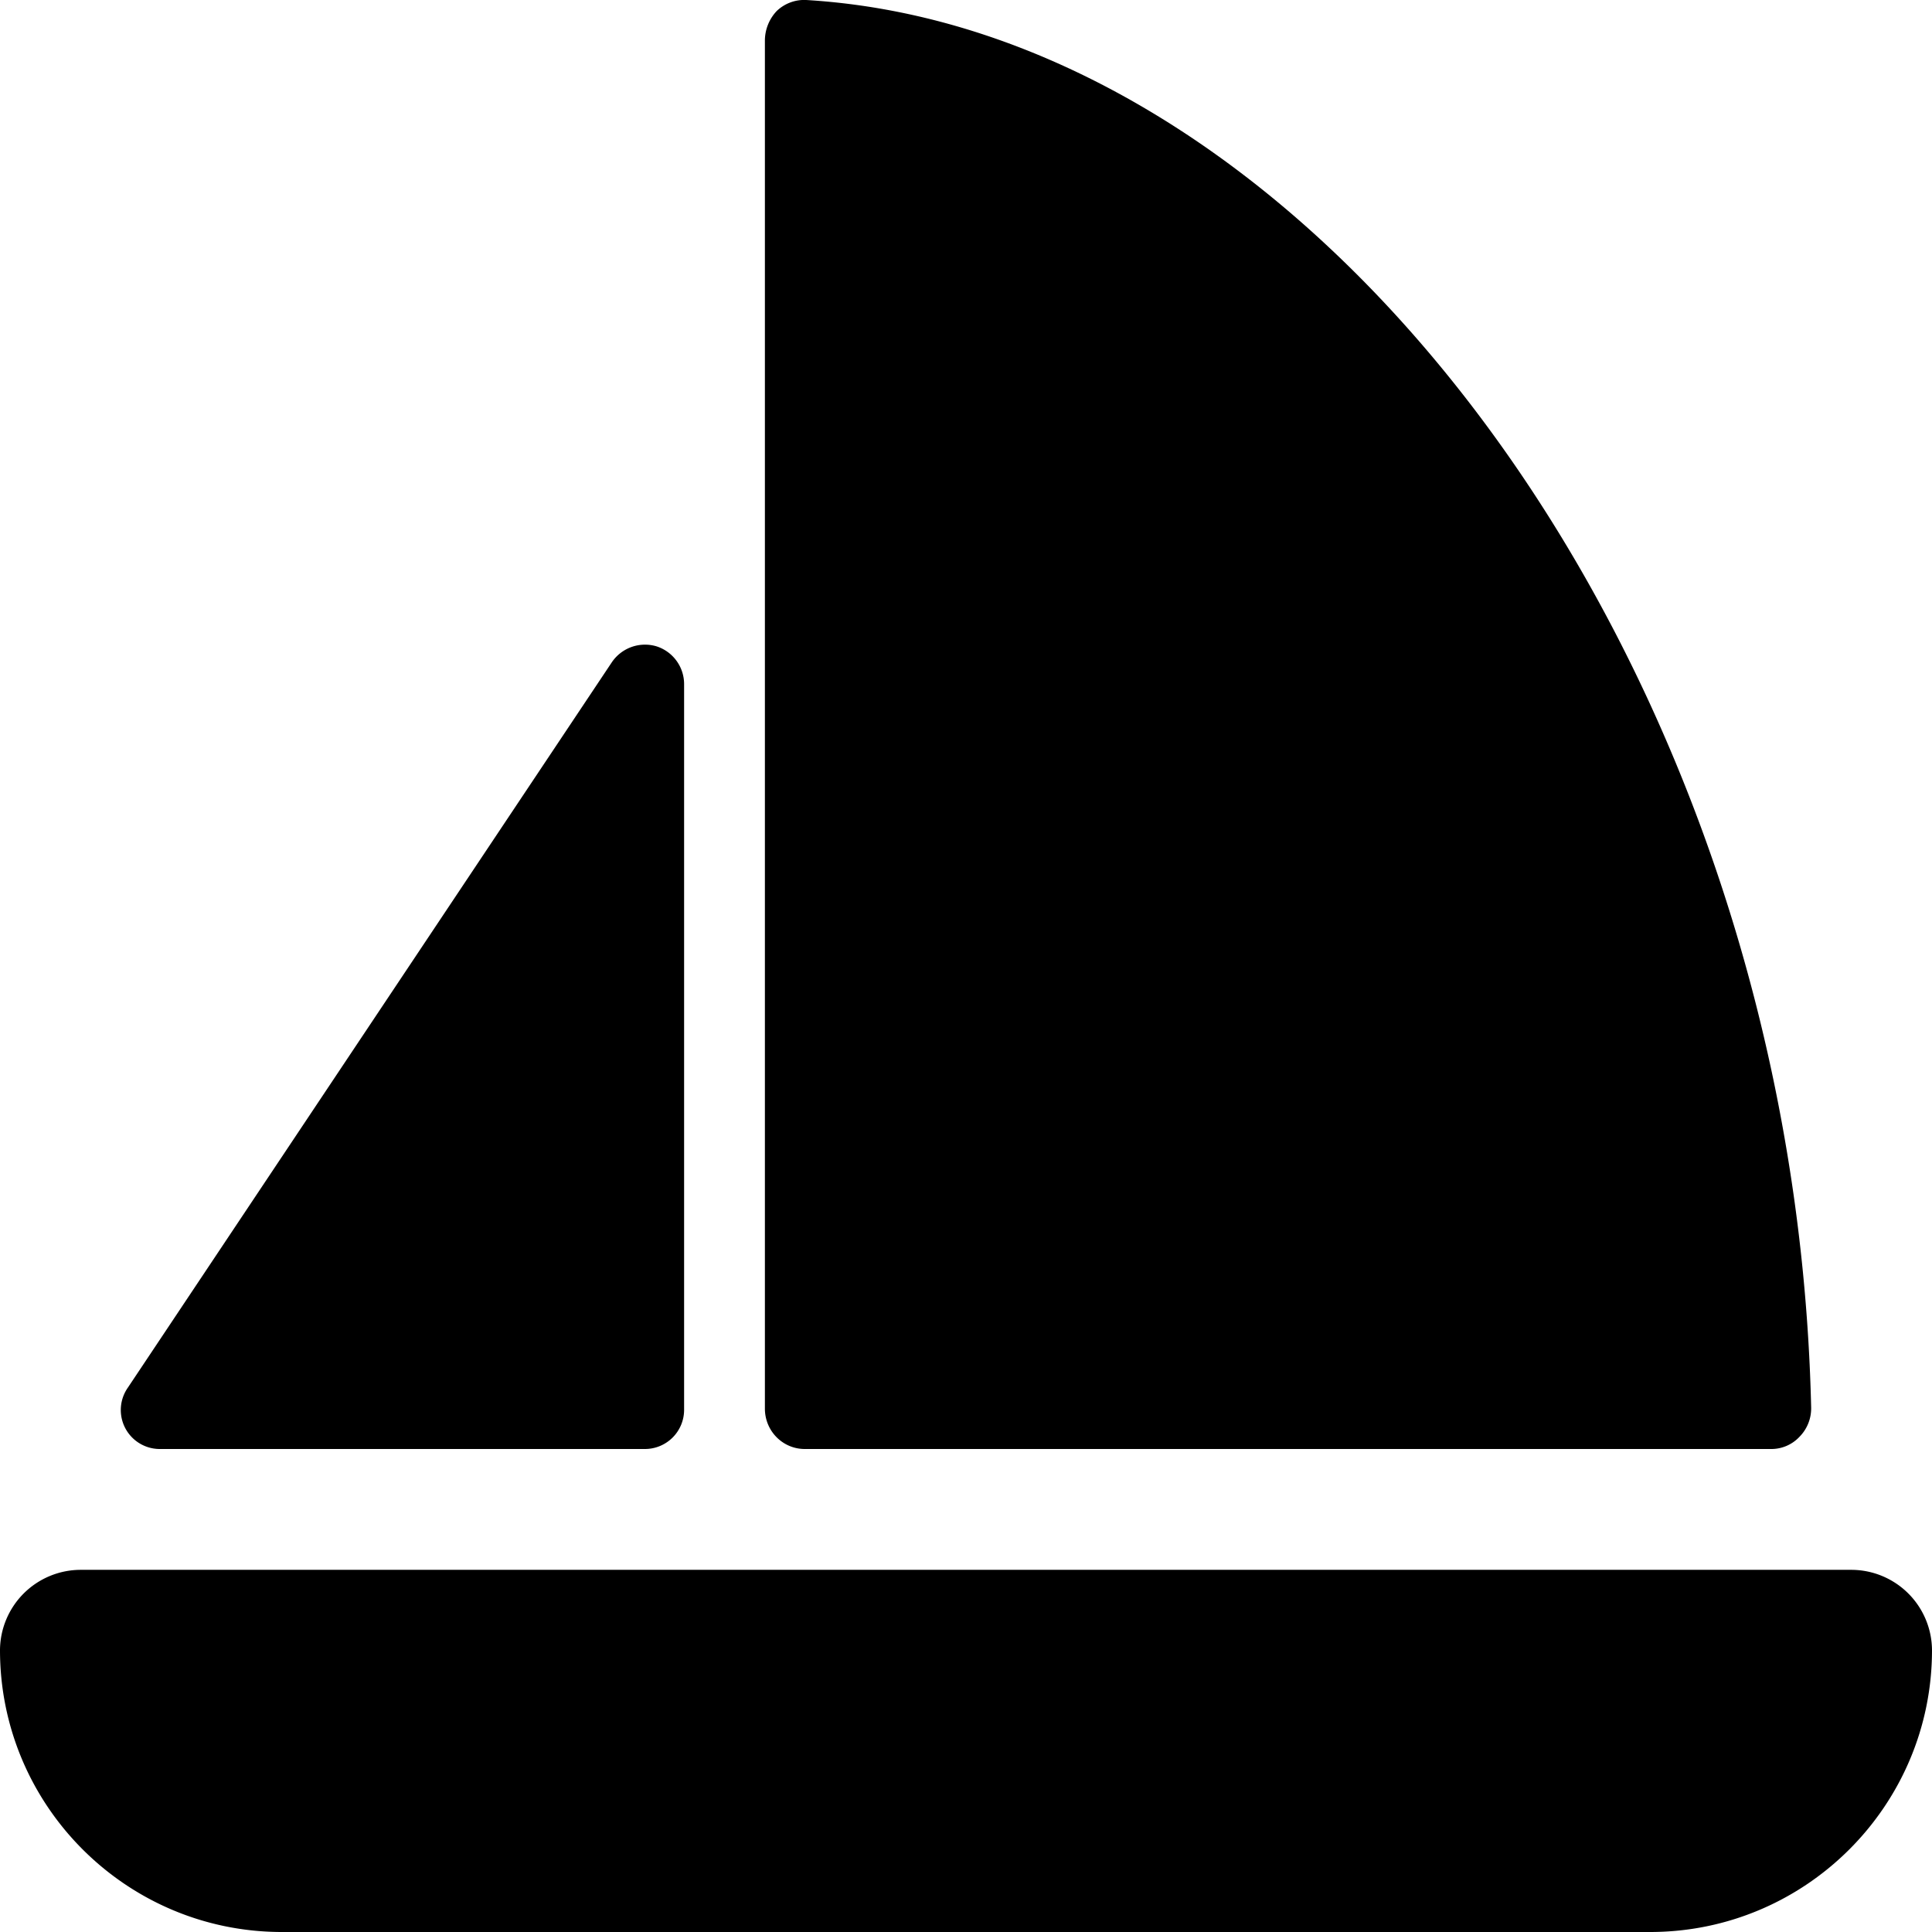 <svg xmlns="http://www.w3.org/2000/svg" width="11" height="11"><path style="stroke:none;fill-rule:nonzero;fill:#000;fill-opacity:1" d="M.914 8.25h2.758a.223.223 0 0 0 .223-.223V3.895a.226.226 0 0 0-.157-.215.228.228 0 0 0-.254.09L.727 7.902a.222.222 0 0 0 .187.348zM4.582 8.25h5.5a.219.219 0 0 0 .164-.07.23.23 0 0 0 .066-.164C10.216 3.805 7.527.176 4.59 0a.226.226 0 0 0-.168.063.246.246 0 0 0-.067.167v7.79c0 .128.102.23.227.23zM10.543 8.938H.457A.46.46 0 0 0 0 9.395C0 10.28.719 11 1.605 11h7.79C10.28 11 11 10.281 11 9.395a.46.46 0 0 0-.457-.457zm0 0"/></svg>